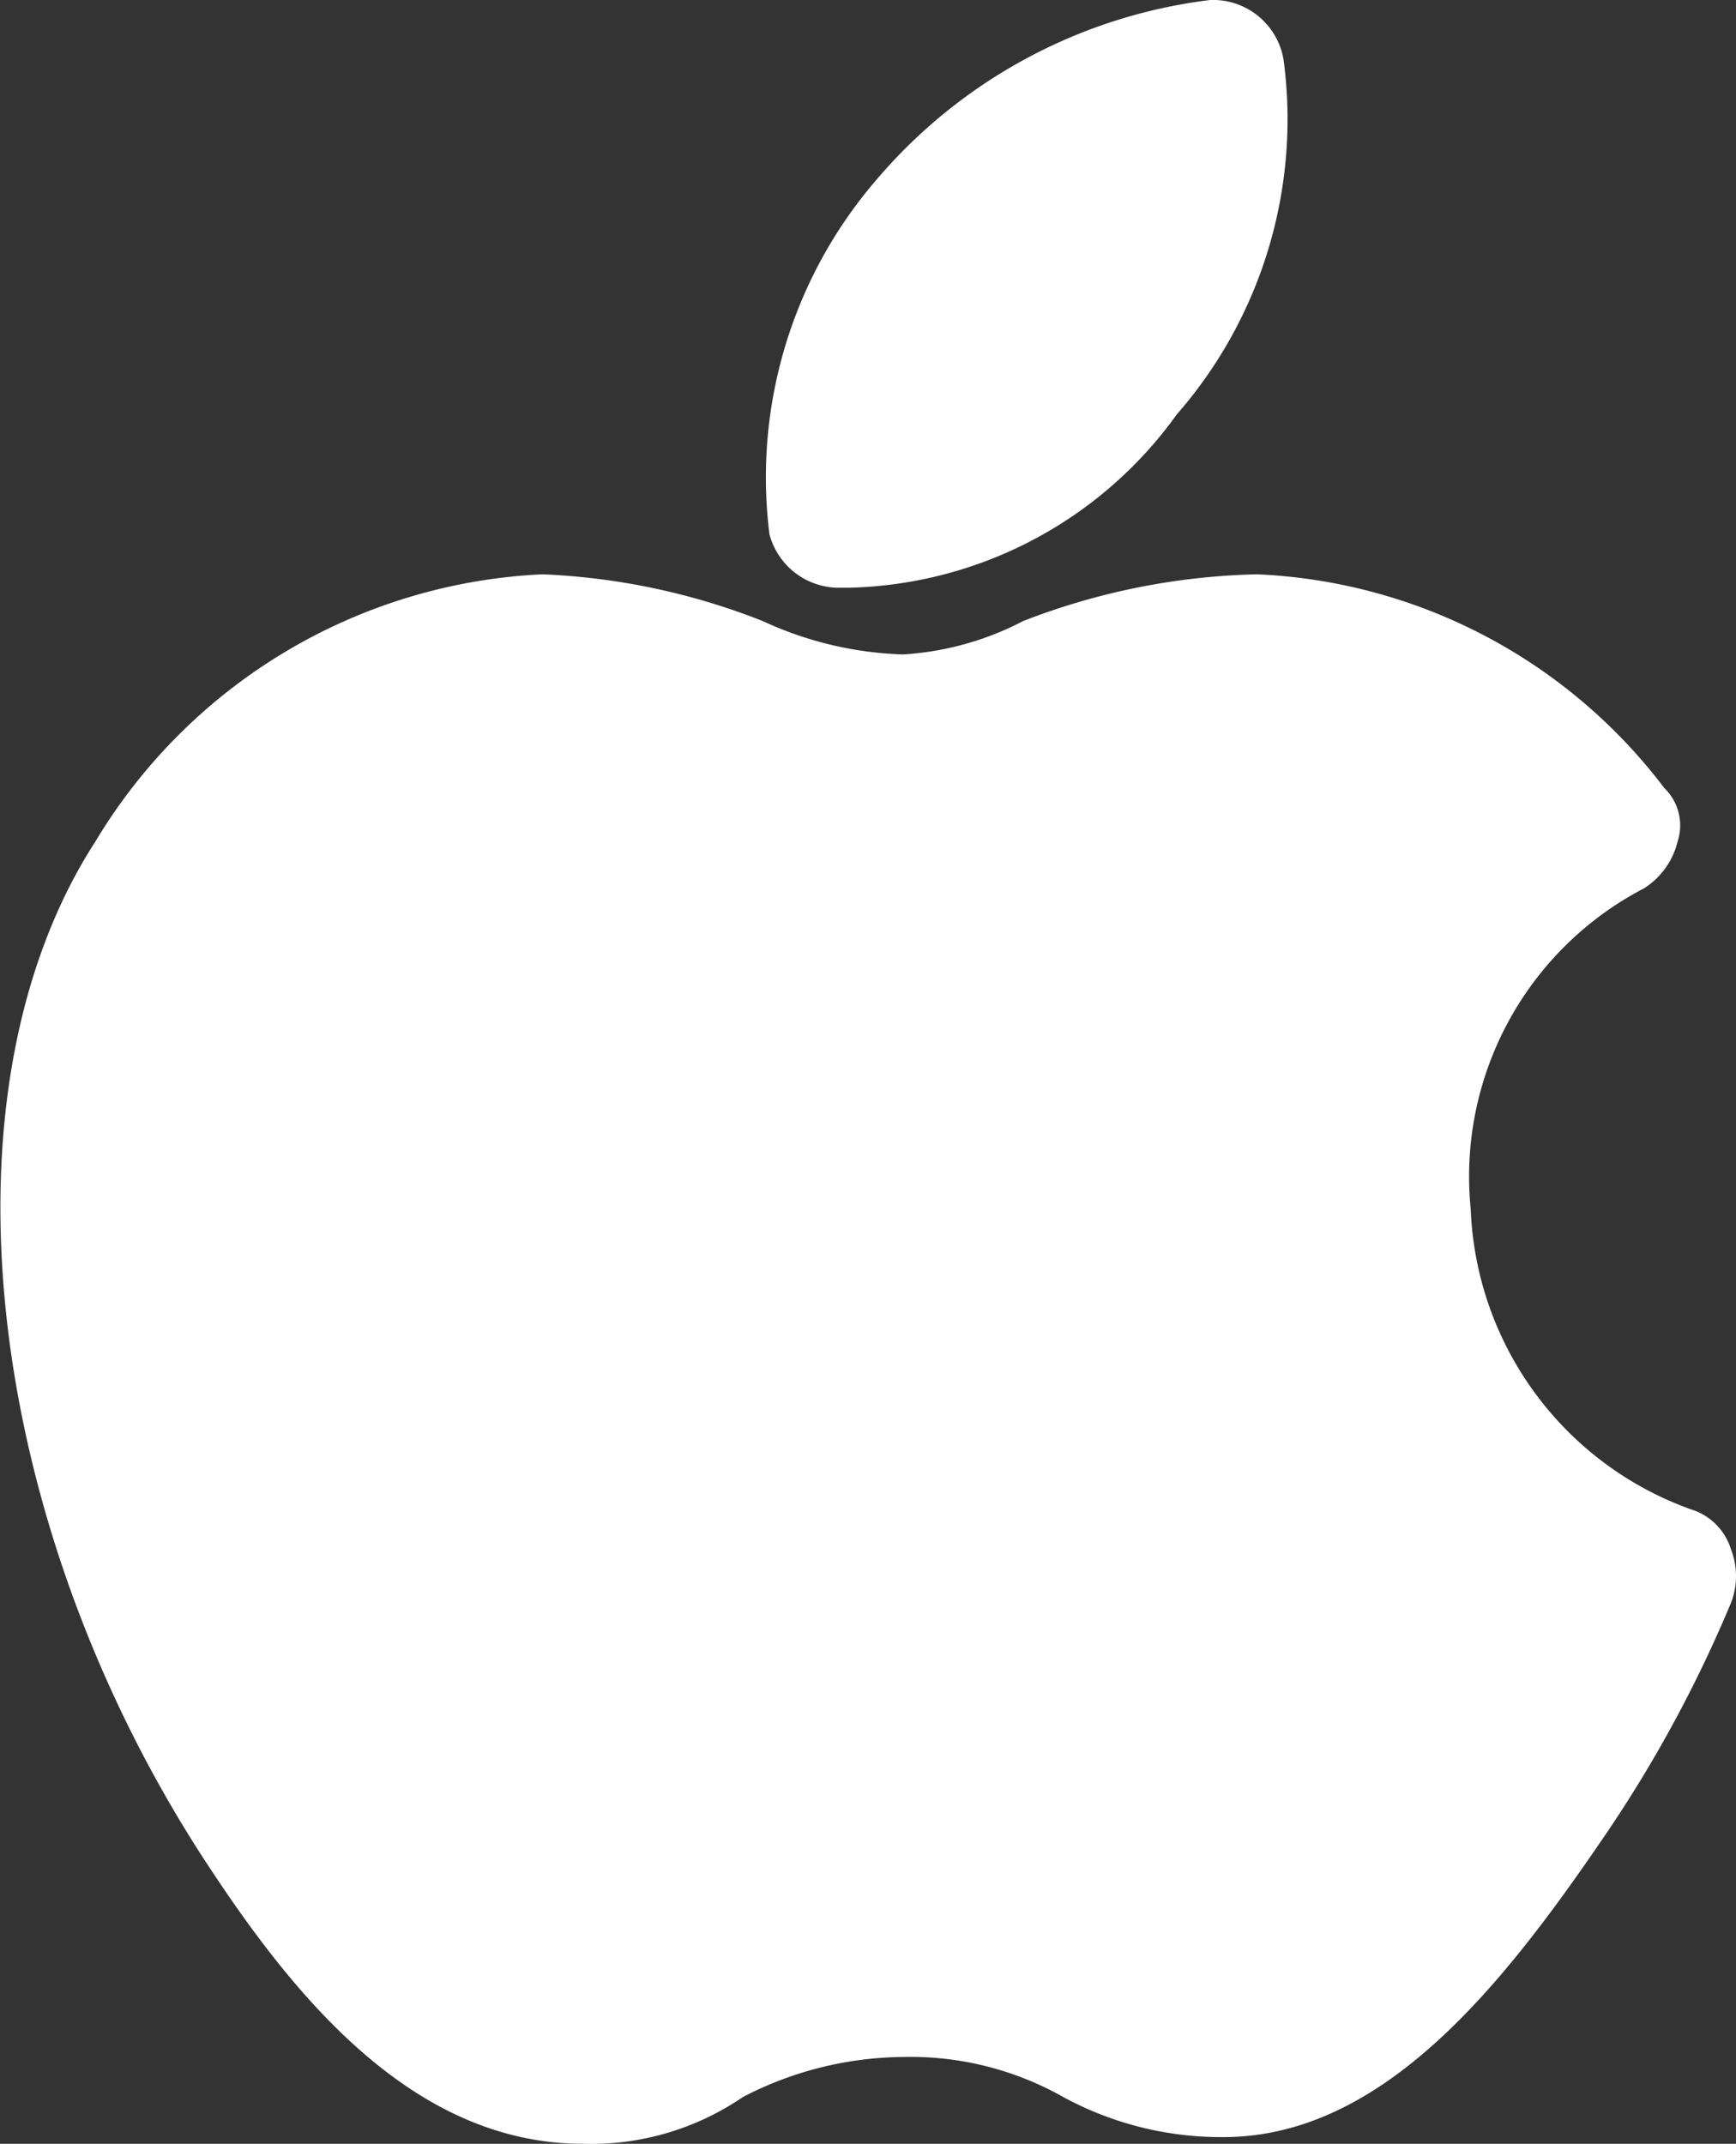 <svg xmlns="http://www.w3.org/2000/svg" width="17.641" height="21.781" viewBox="0 0 17.641 21.781">
  <rect x="0" y="0" width="17.641" height="21.781" fill="#333333" stroke="none"/>
  <g id="Apple" transform="translate(-1.976 1.1)">
    <g id="Stroke-82" transform="translate(1.976 4.735)">
      <path id="Path_1686" data-name="Path 1686" d="M7.9,23.446h0c-1.764,0-2.986-1.561-3.868-2.918-2.239-3.461-2.714-7.8-1.086-10.314A5.6,5.6,0,0,1,7.488,7.5a6.849,6.849,0,0,1,2.239.475,3.647,3.647,0,0,0,1.425.339,3.028,3.028,0,0,0,1.221-.339A6.964,6.964,0,0,1,14.749,7.5a5.488,5.488,0,0,1,4.139,2.171.528.528,0,0,1,.136.543.785.785,0,0,1-.339.475,3.3,3.3,0,0,0-1.764,3.257A3.38,3.38,0,0,0,19.159,17a.612.612,0,0,1,.407.407.749.749,0,0,1,0,.543,13.259,13.259,0,0,1-1.289,2.375c-1.018,1.493-2.239,3.053-3.868,3.053a3.359,3.359,0,0,1-1.628-.407,3.153,3.153,0,0,0-1.628-.407,3.585,3.585,0,0,0-1.628.407A2.733,2.733,0,0,1,7.9,23.446Z" transform="translate(-1.976 -7.5)" fill="#fff"/>
    </g>
    <g id="Stroke-83" transform="translate(9.744 -1.1)">
      <path id="Path_1687" data-name="Path 1687" d="M14.29,4.871h-.136a.731.731,0,0,1-.679-.543,4.631,4.631,0,0,1,1.086-3.6A5.292,5.292,0,0,1,17.954-1.1a.727.727,0,0,1,.746.611,4.558,4.558,0,0,1-1.086,3.6h0A4.217,4.217,0,0,1,14.29,4.871Z" transform="translate(-13.424 1.1)" fill="#fff"/>
    </g>
  </g>
</svg>
